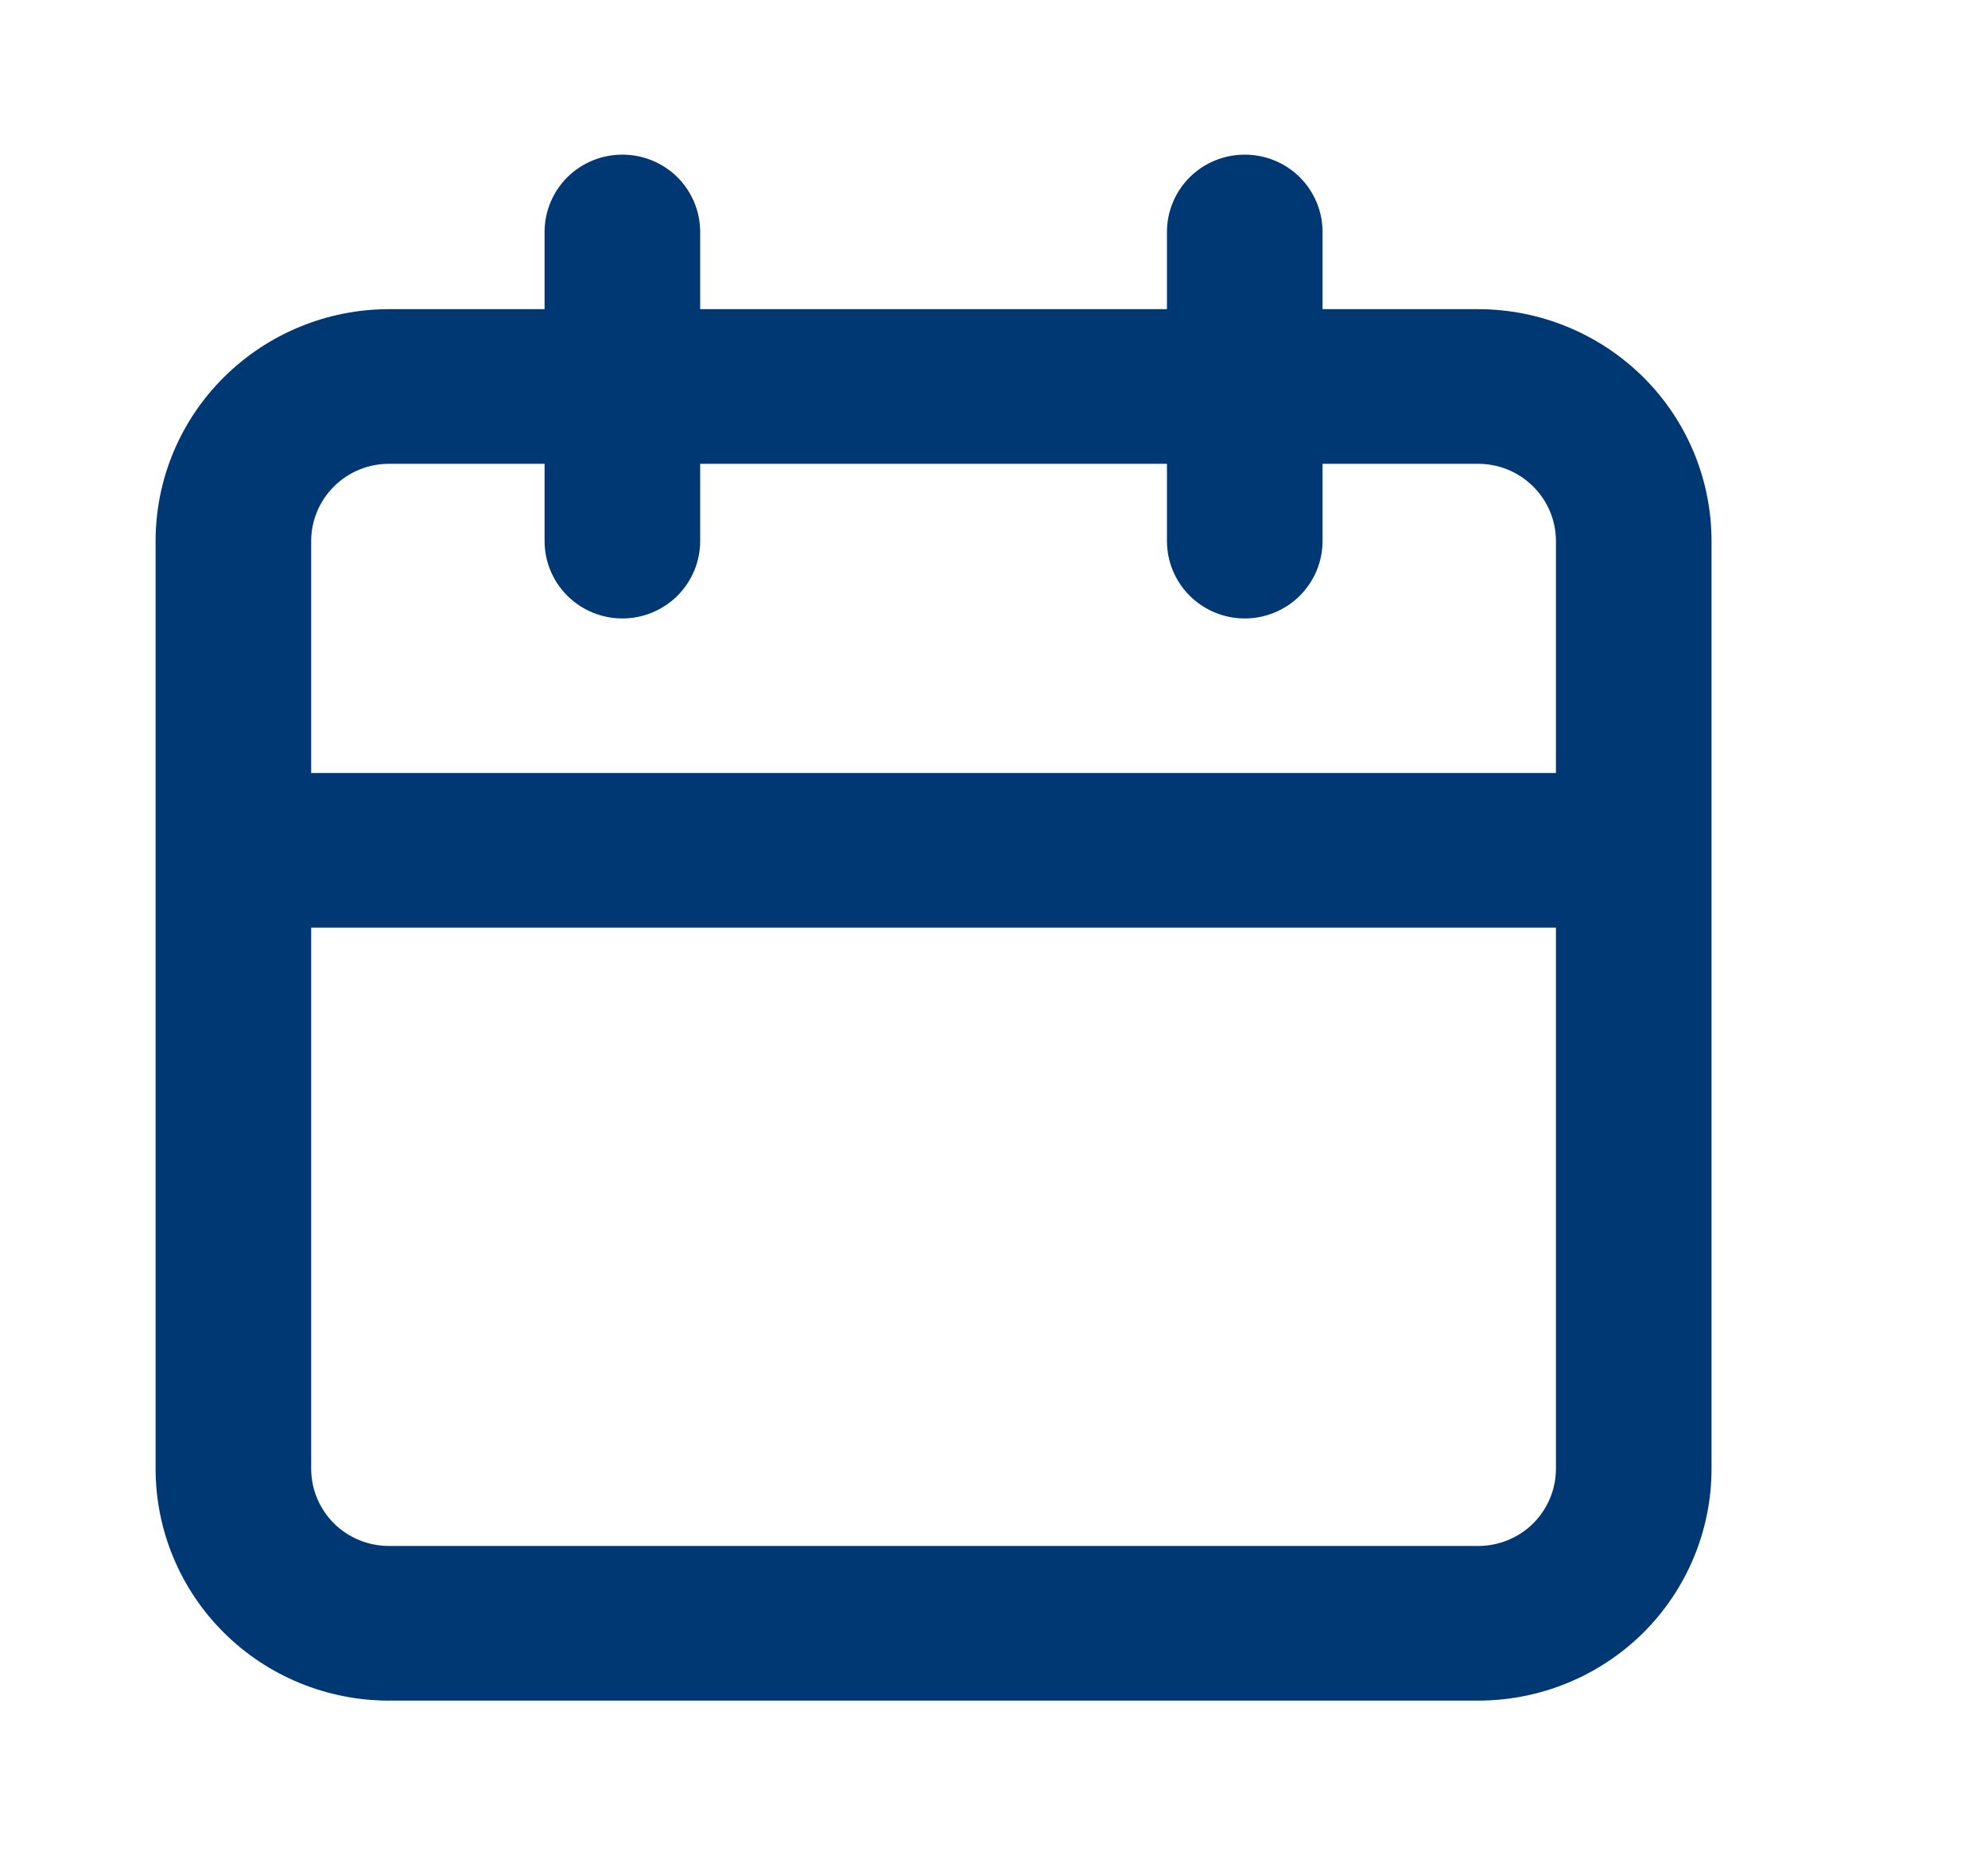 <svg width="15" height="14" viewBox="0 0 15 14" fill="none" xmlns="http://www.w3.org/2000/svg">
<path d="M11.153 2.333H9.979V1.75C9.979 1.595 9.917 1.447 9.807 1.337C9.697 1.228 9.548 1.167 9.392 1.167C9.236 1.167 9.087 1.228 8.977 1.337C8.867 1.447 8.805 1.595 8.805 1.75V2.333H5.283V1.75C5.283 1.595 5.221 1.447 5.111 1.337C5.001 1.228 4.852 1.167 4.696 1.167C4.54 1.167 4.391 1.228 4.281 1.337C4.171 1.447 4.109 1.595 4.109 1.75V2.333H2.935C2.468 2.333 2.02 2.518 1.69 2.846C1.359 3.174 1.174 3.619 1.174 4.083V11.083C1.174 11.547 1.359 11.992 1.69 12.321C2.02 12.649 2.468 12.833 2.935 12.833H11.153C11.62 12.833 12.068 12.649 12.399 12.321C12.729 11.992 12.914 11.547 12.914 11.083V4.083C12.914 3.619 12.729 3.174 12.399 2.846C12.068 2.518 11.62 2.333 11.153 2.333ZM11.74 11.083C11.74 11.238 11.678 11.386 11.568 11.496C11.458 11.605 11.309 11.666 11.153 11.666H2.935C2.779 11.666 2.63 11.605 2.52 11.496C2.41 11.386 2.348 11.238 2.348 11.083V7H11.74V11.083ZM11.74 5.833H2.348V4.083C2.348 3.928 2.41 3.78 2.52 3.671C2.63 3.561 2.779 3.5 2.935 3.5H4.109V4.083C4.109 4.238 4.171 4.386 4.281 4.496C4.391 4.605 4.54 4.667 4.696 4.667C4.852 4.667 5.001 4.605 5.111 4.496C5.221 4.386 5.283 4.238 5.283 4.083V3.5H8.805V4.083C8.805 4.238 8.867 4.386 8.977 4.496C9.087 4.605 9.236 4.667 9.392 4.667C9.548 4.667 9.697 4.605 9.807 4.496C9.917 4.386 9.979 4.238 9.979 4.083V3.5H11.153C11.309 3.5 11.458 3.561 11.568 3.671C11.678 3.78 11.74 3.928 11.74 4.083V5.833Z" fill="#003874"/>
</svg>
